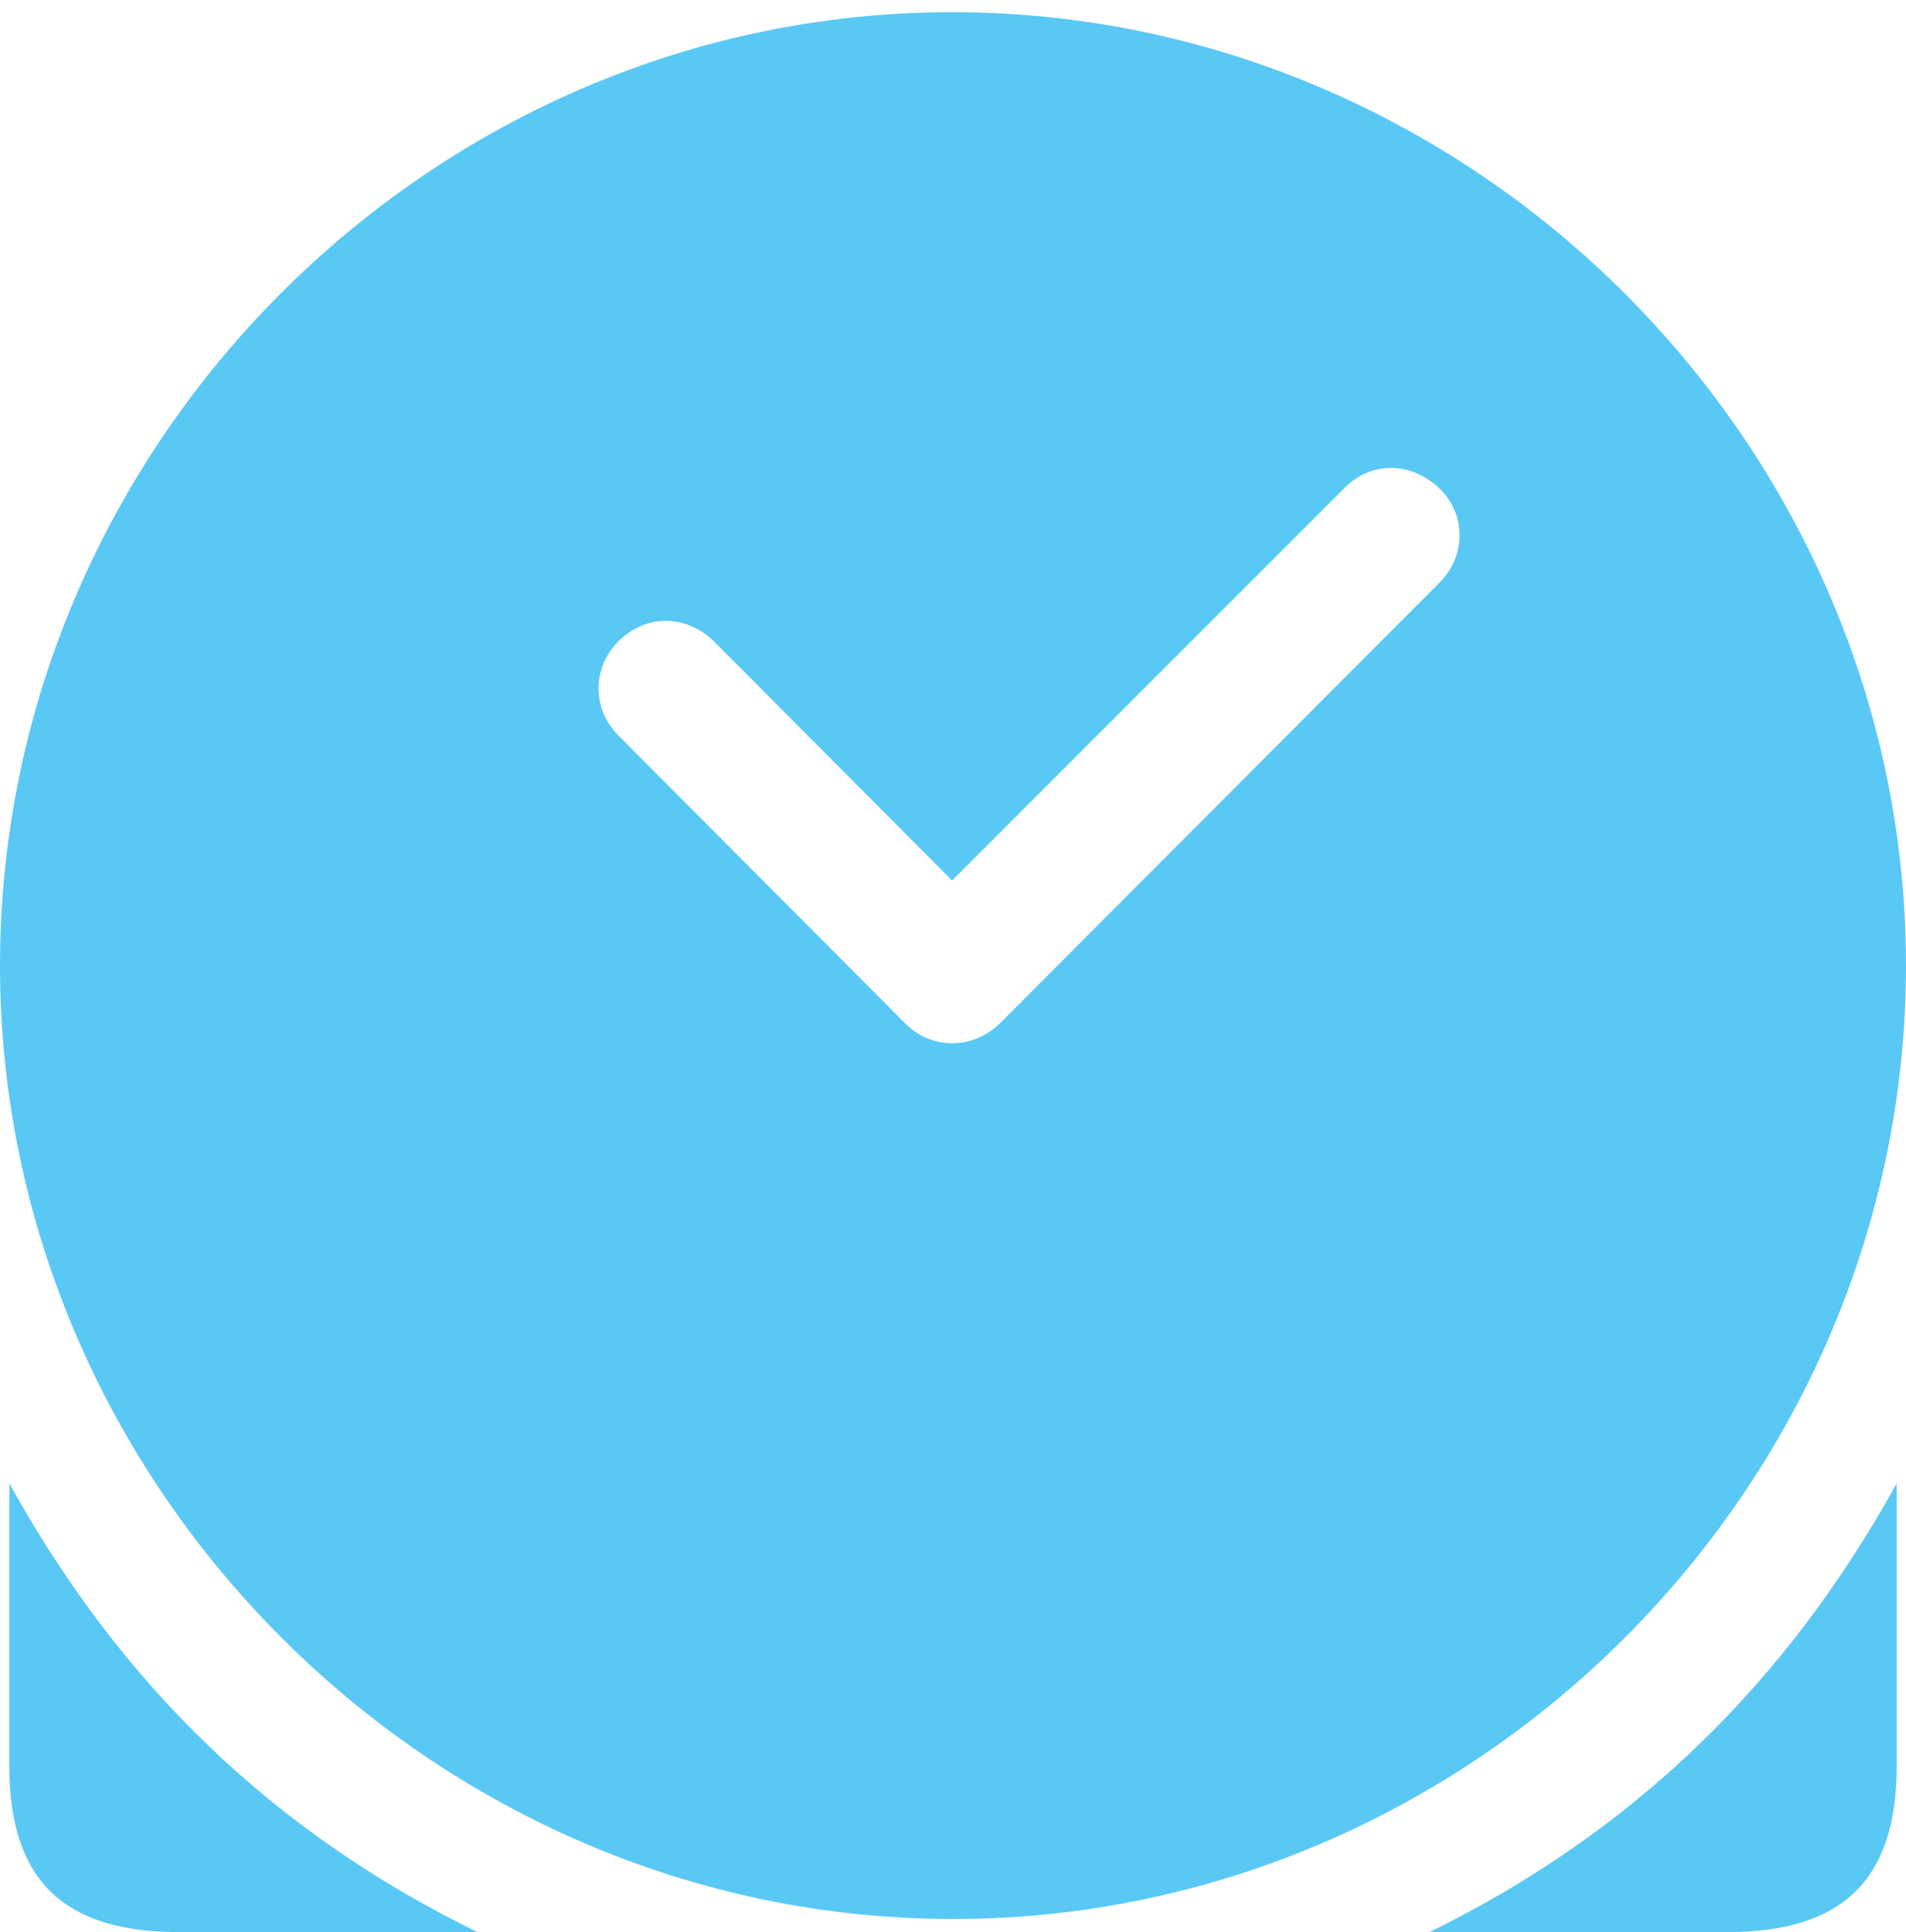 <?xml version="1.0" encoding="UTF-8"?>
<!--Generator: Apple Native CoreSVG 175.5-->
<!DOCTYPE svg
PUBLIC "-//W3C//DTD SVG 1.1//EN"
       "http://www.w3.org/Graphics/SVG/1.1/DTD/svg11.dtd">
<svg version="1.1" xmlns="http://www.w3.org/2000/svg" xmlns:xlink="http://www.w3.org/1999/xlink" width="24.902" height="25.232">
 <g>
  <rect height="25.232" opacity="0" width="24.902" x="0" y="0"/>
  <path d="M0.122 19.373L0.122 23.071C0.122 24.548 0.83 25.232 2.332 25.232L6.238 25.232C3.564 23.926 1.575 21.997 0.122 19.373ZM24.78 19.373C23.328 21.997 21.338 23.926 18.677 25.232L22.571 25.232C24.072 25.232 24.78 24.548 24.78 23.071ZM8.081 9.607C7.727 9.253 7.739 8.716 8.081 8.374C8.435 8.02 8.96 8.02 9.326 8.374L12.439 11.499L17.566 6.372C17.92 6.018 18.433 6.03 18.799 6.372C19.165 6.714 19.153 7.275 18.799 7.617L13.074 13.354C12.72 13.709 12.17 13.721 11.816 13.354ZM12.451 25.061C19.263 25.061 24.902 19.409 24.902 12.61C24.902 5.798 19.25 0.159 12.439 0.159C5.64 0.159 0 5.798 0 12.61C0 19.409 5.652 25.061 12.451 25.061Z" fill="#5ac8f5"/>
 </g>
</svg>
